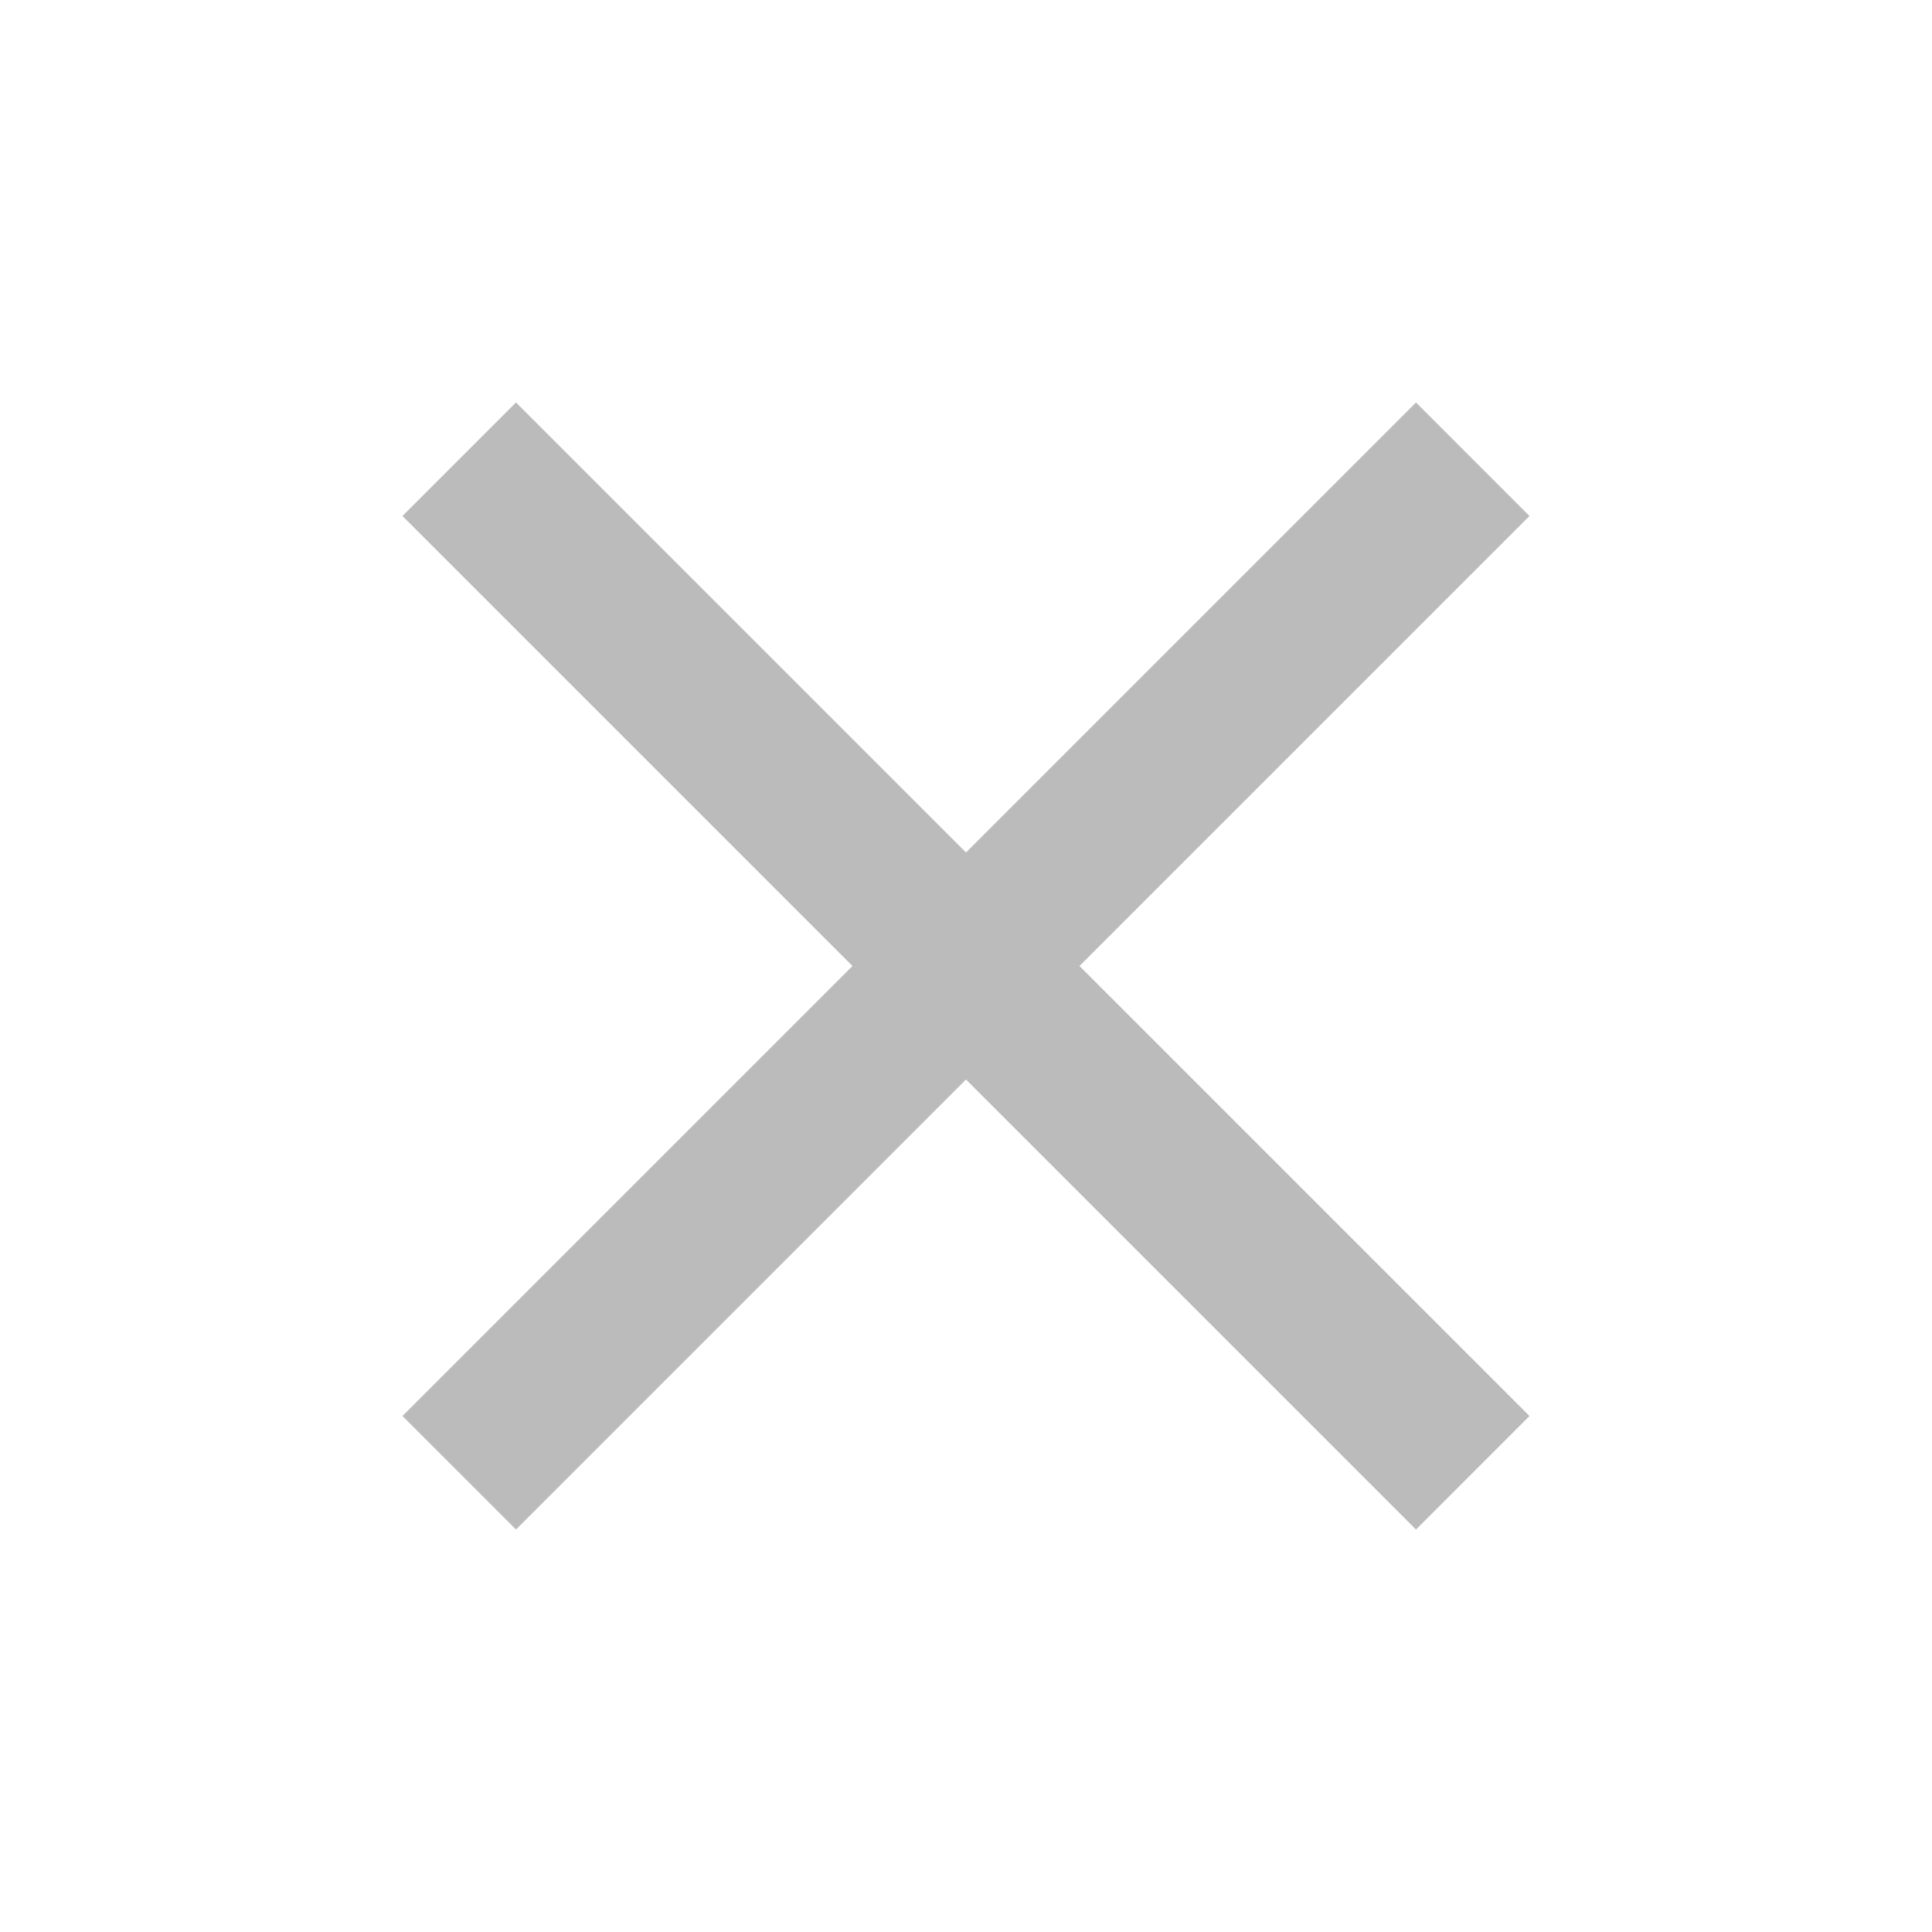 <svg width="25" height="25" viewBox="0 0 25 25" fill="none" xmlns="http://www.w3.org/2000/svg">
<g clip-path="url(#clip0_399_1351)">
<path d="M19.791 6.677L18.323 5.208L12.5 11.031L6.677 5.208L5.208 6.677L11.031 12.5L5.208 18.323L6.677 19.792L12.5 13.969L18.323 19.792L19.791 18.323L13.968 12.5L19.791 6.677Z" fill="#BBBBBB"/>
</g>
<defs>
<clipPath id="clip0_399_1351">
<rect width="25" height="25" fill="white"/>
</clipPath>
</defs>
</svg>
